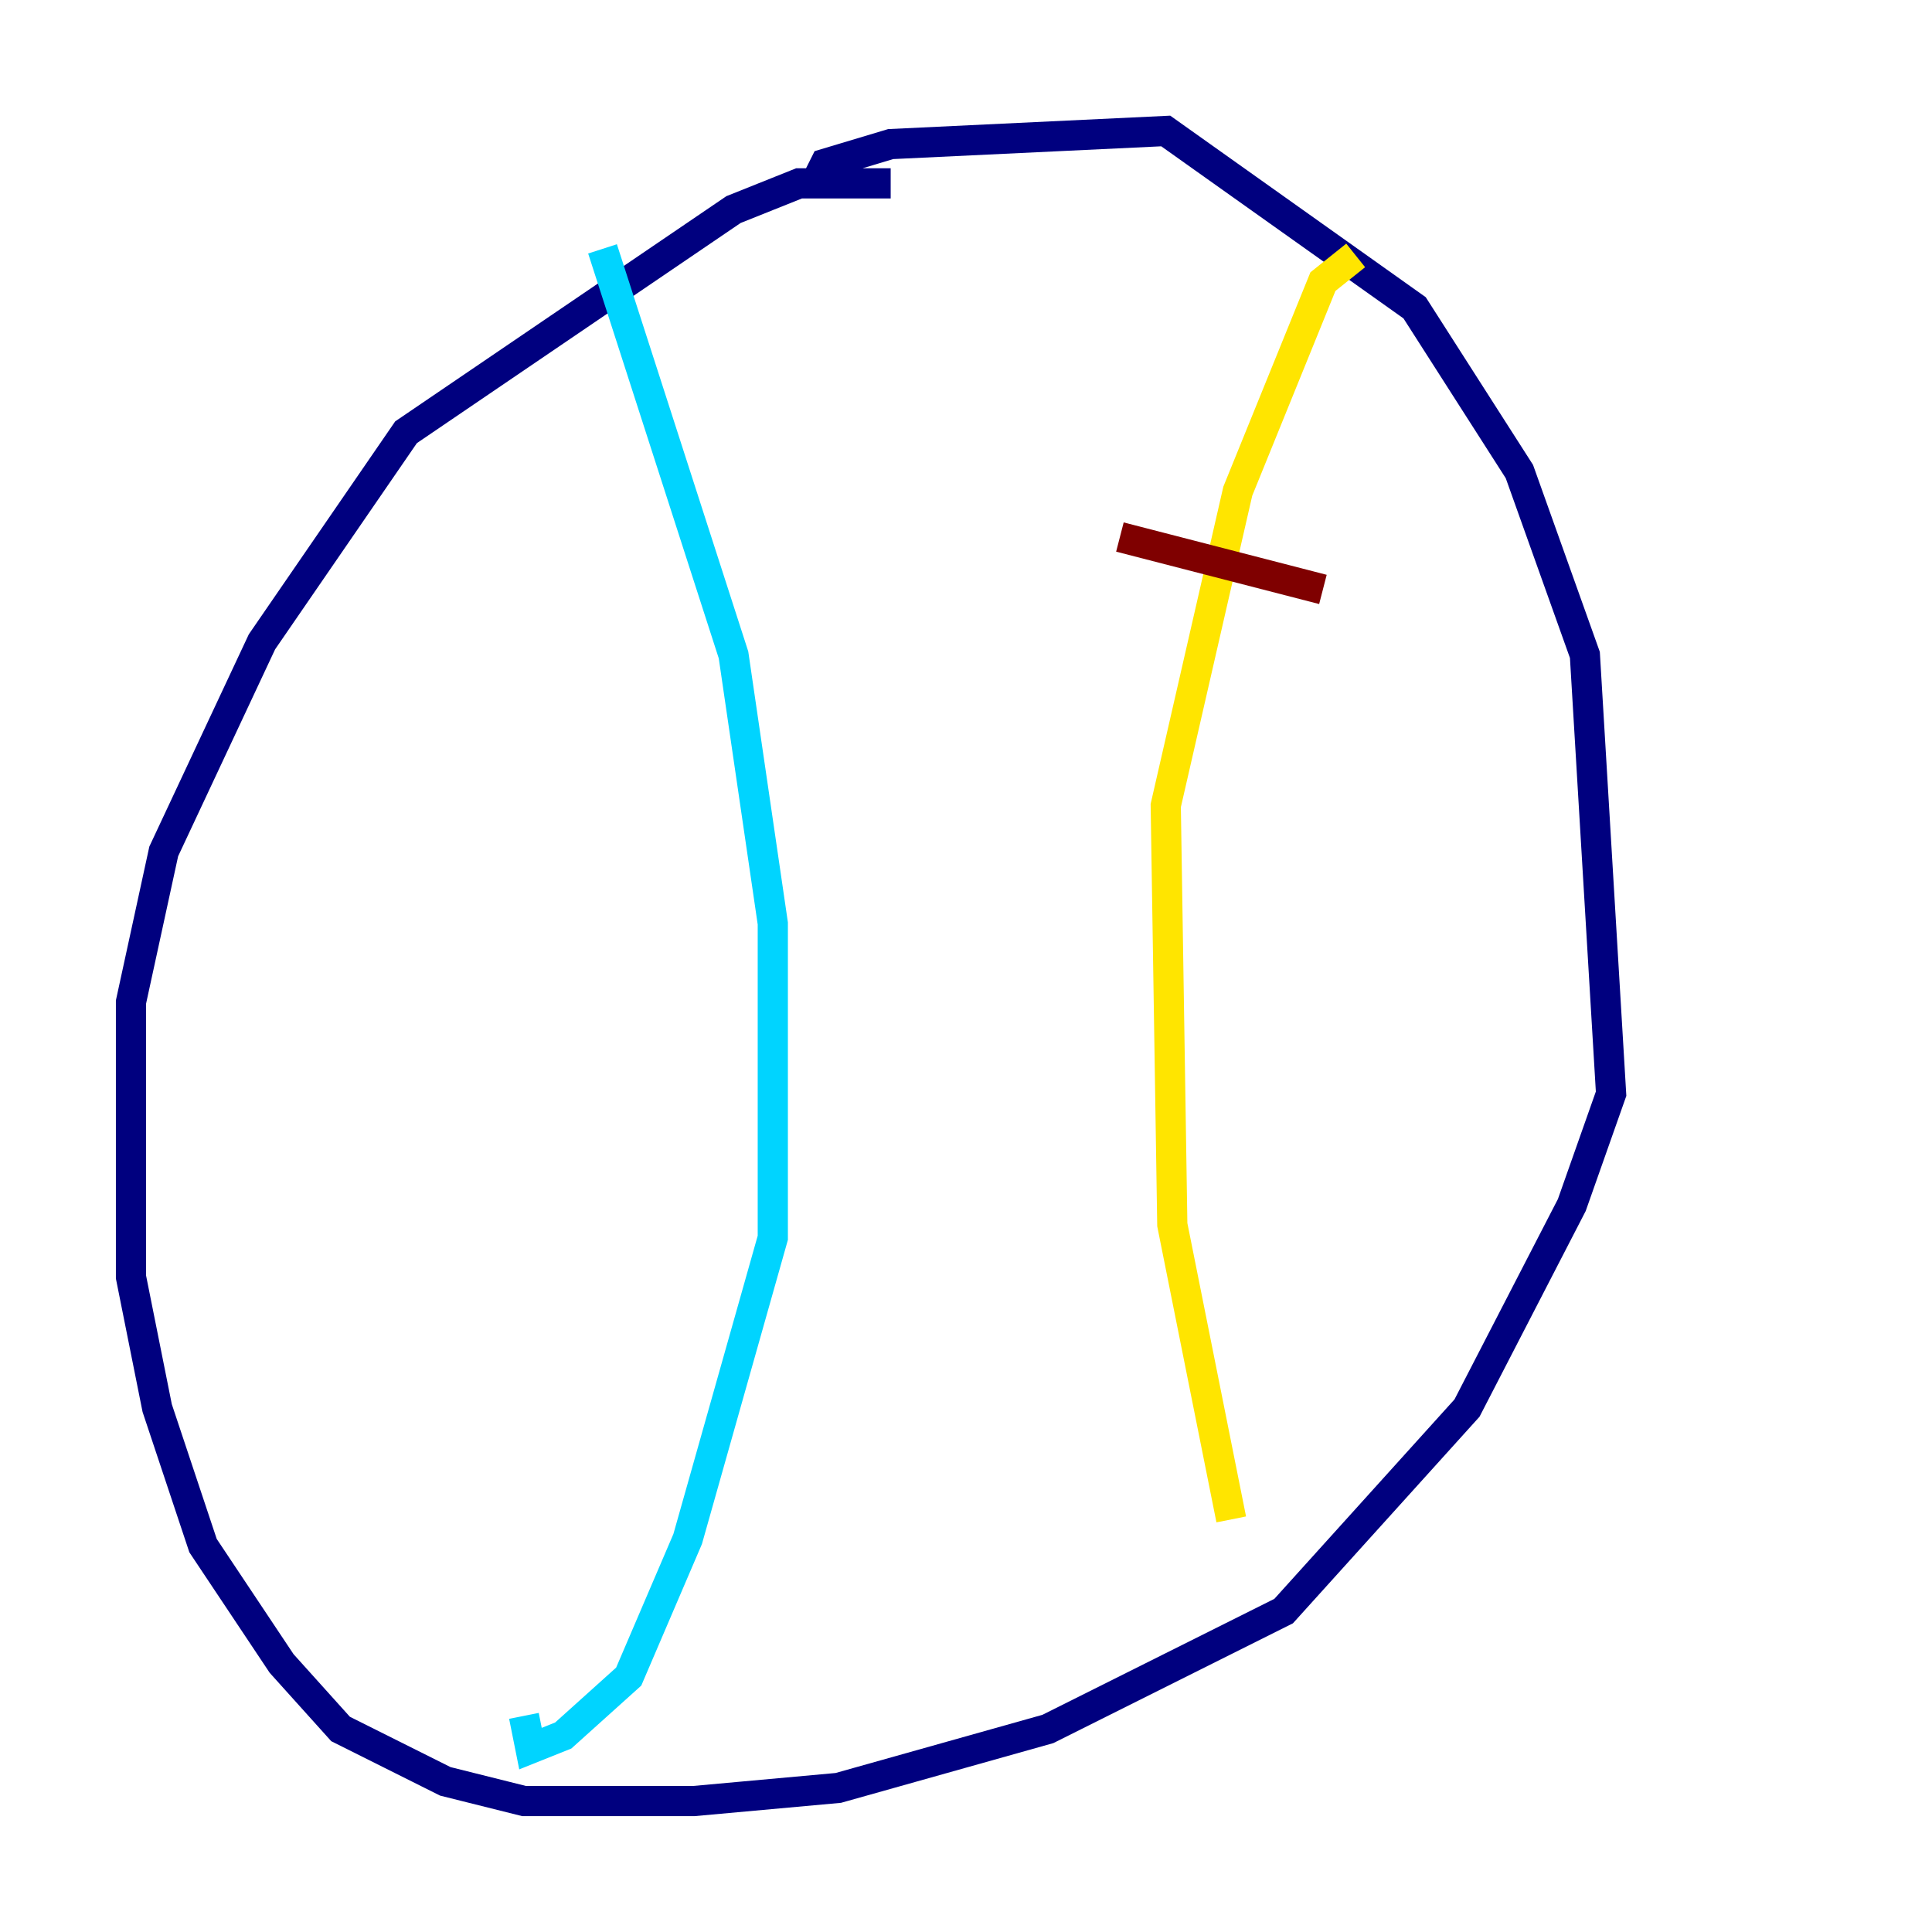 <?xml version="1.0" encoding="utf-8" ?>
<svg baseProfile="tiny" height="128" version="1.2" viewBox="0,0,128,128" width="128" xmlns="http://www.w3.org/2000/svg" xmlns:ev="http://www.w3.org/2001/xml-events" xmlns:xlink="http://www.w3.org/1999/xlink"><defs /><polyline fill="none" points="53.803,12.583 54.671,10.848 59.01,9.546 77.234,8.678 93.722,20.393 100.664,31.241 105.003,43.39 106.739,72.461 104.136,79.837 97.193,93.288 85.044,106.739 69.424,114.549 55.539,118.454 45.993,119.322 34.712,119.322 29.505,118.02 22.563,114.549 18.658,110.21 13.451,102.4 10.414,93.288 8.678,84.61 8.678,66.386 10.848,56.407 17.356,42.522 26.902,28.637 48.597,13.885 52.936,12.149 59.01,12.149" stroke="#00007f" stroke-width="2" /><polyline fill="none" points="39.919,16.488 48.597,43.39 51.2,61.18 51.2,82.007 45.559,101.966 41.654,111.078 37.315,114.983 35.146,115.851 34.712,113.681" stroke="#00d4ff" stroke-width="2" /><polyline fill="none" points="89.817,16.922 87.647,18.658 82.007,32.542 77.234,53.37 77.668,81.139 81.573,100.664" stroke="#ffe500" stroke-width="2" /><polyline fill="none" points="74.197,35.58 87.647,39.051" stroke="#7f0000" stroke-width="2" /></svg>